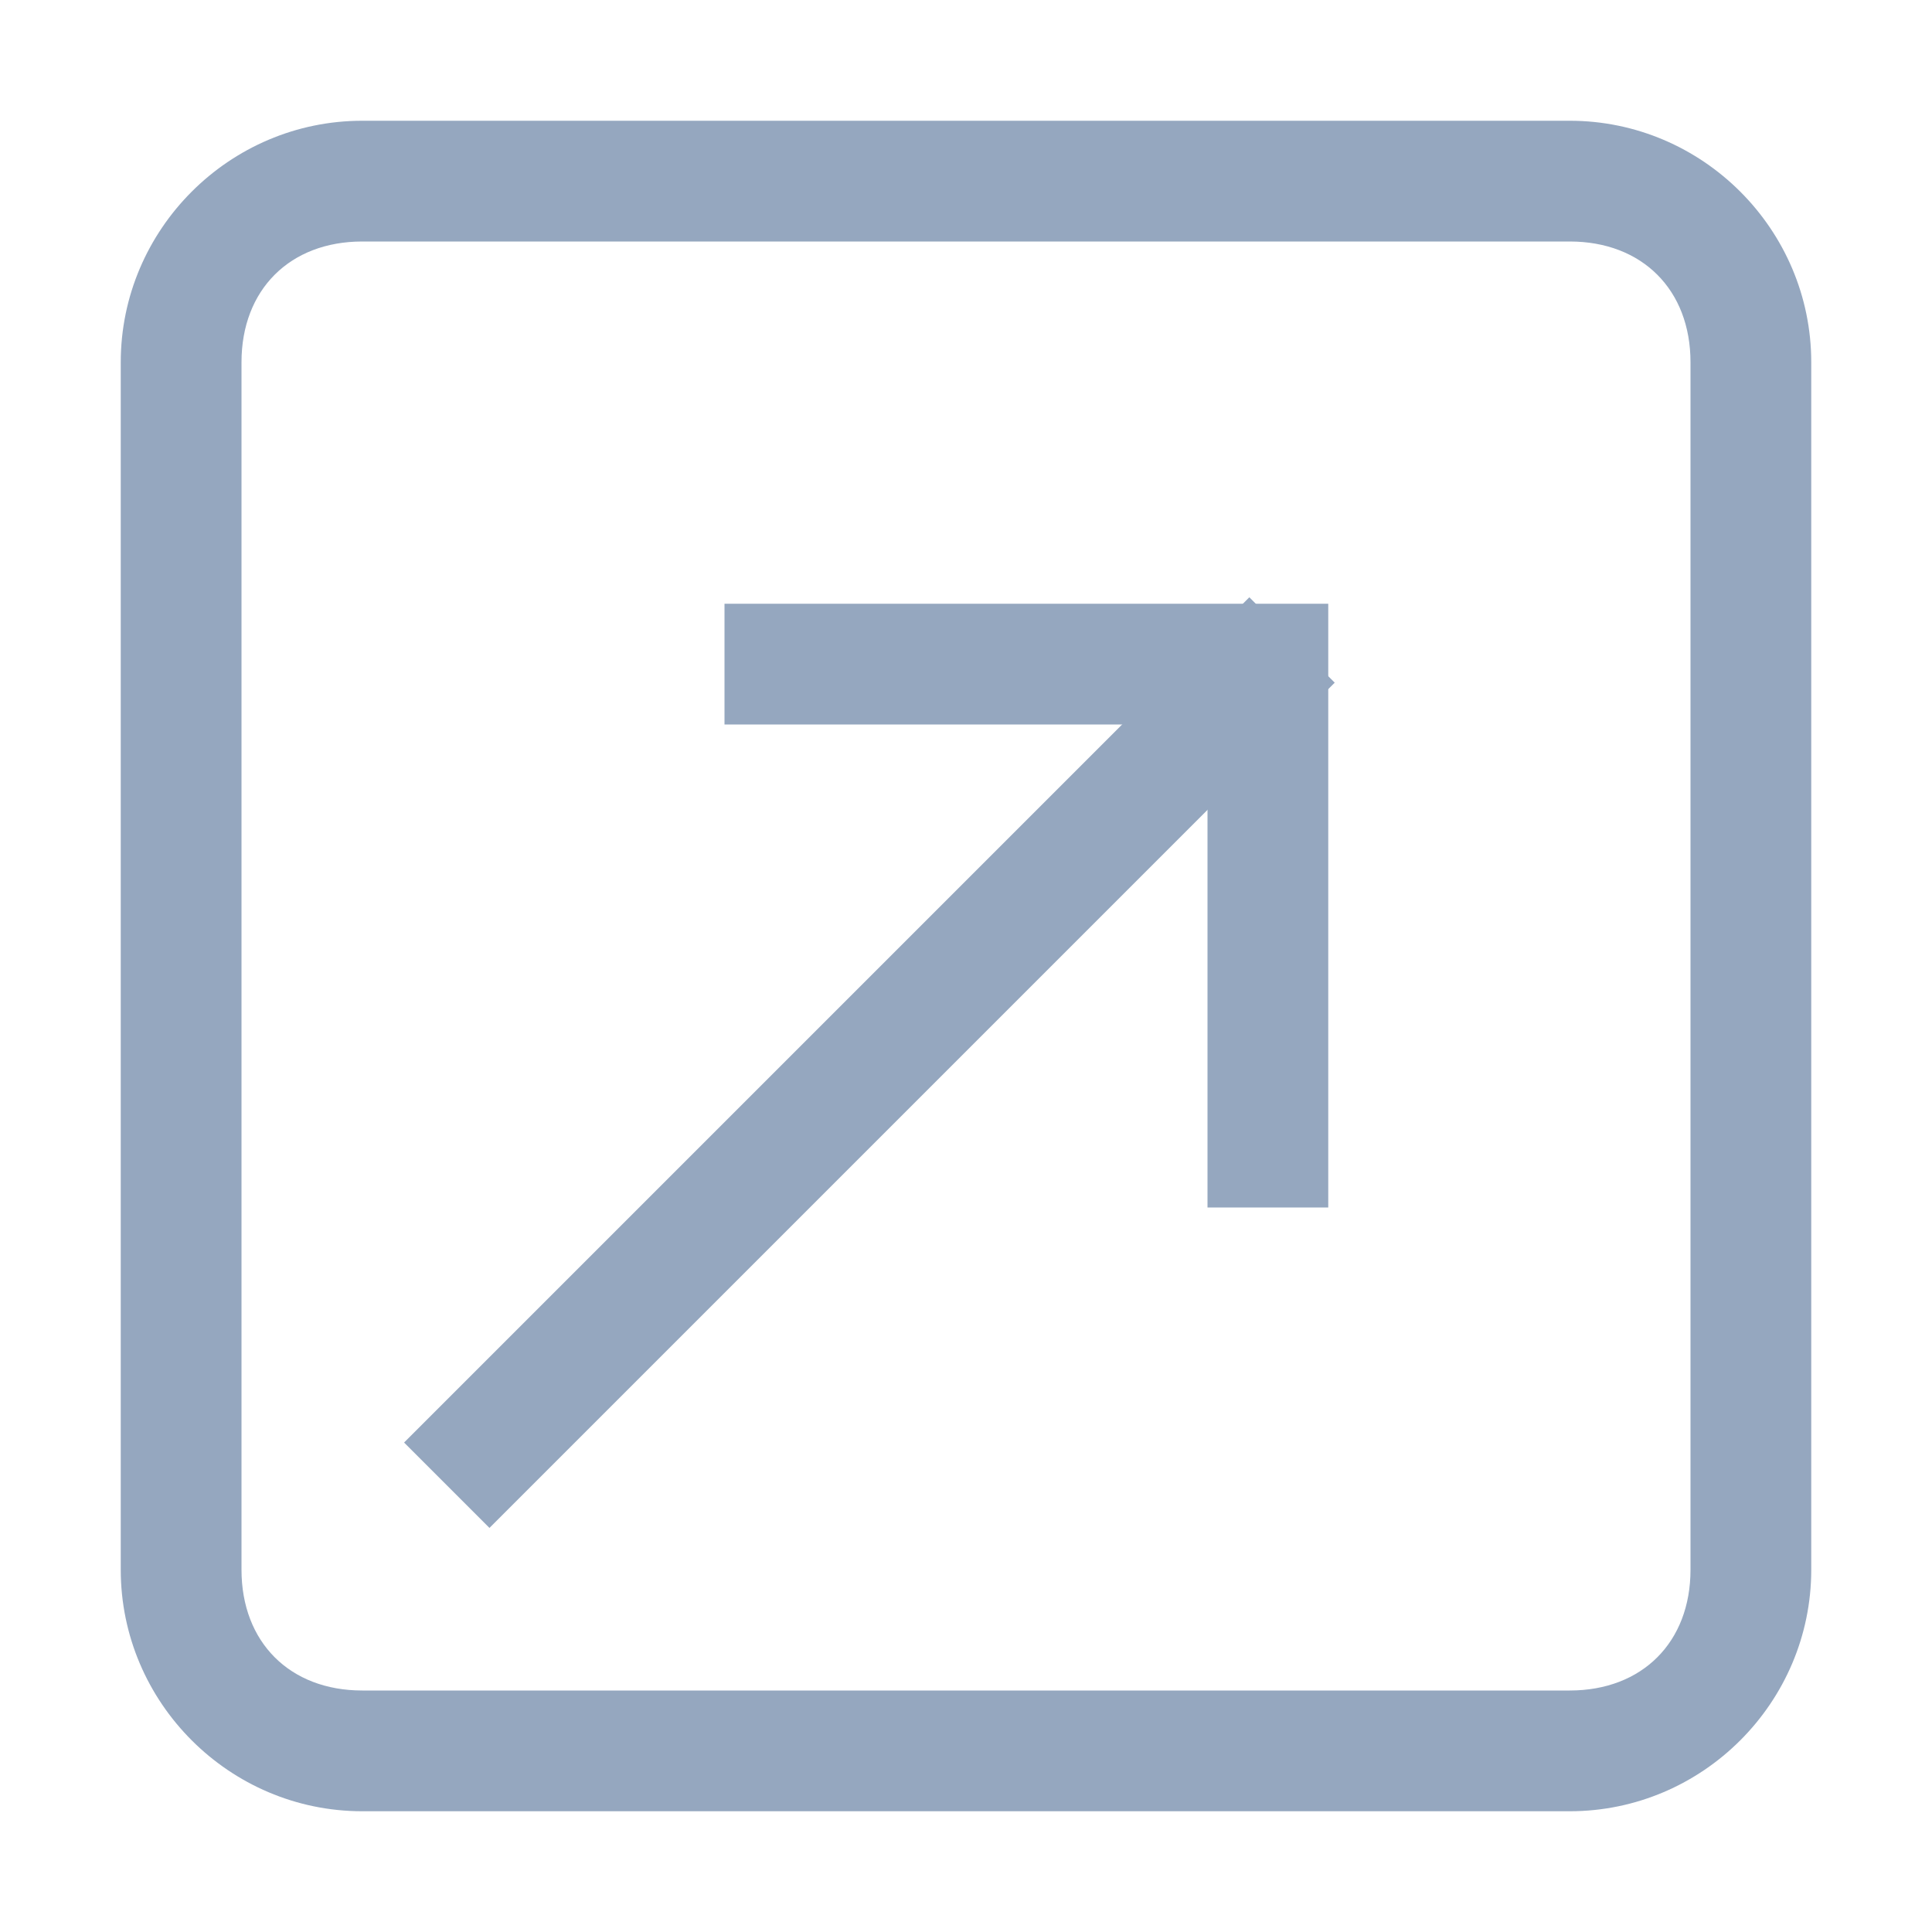 <svg xmlns="http://www.w3.org/2000/svg" viewBox="0 0 16 16" enable-background="new 0 0 16 16"><path d="m13 2c.6 0 1 .4 1 1v10c0 .6-.4 1-1 1h-10c-.6 0-1-.4-1-1v-10c0-.6.4-1 1-1h10m0-1h-10c-1.1 0-2 .9-2 2v10c0 1.1.9 2 2 2h10c1.1 0 2-.9 2-2v-10c0-1.1-.9-2-2-2z" fill="#95a7bf"/><g fill="none" stroke="#95a7bf" stroke-miterlimit="10"><path d="m10.7 5.3l-7 7"/><path d="m6 5.5h4.5v4.5"/></g></svg>